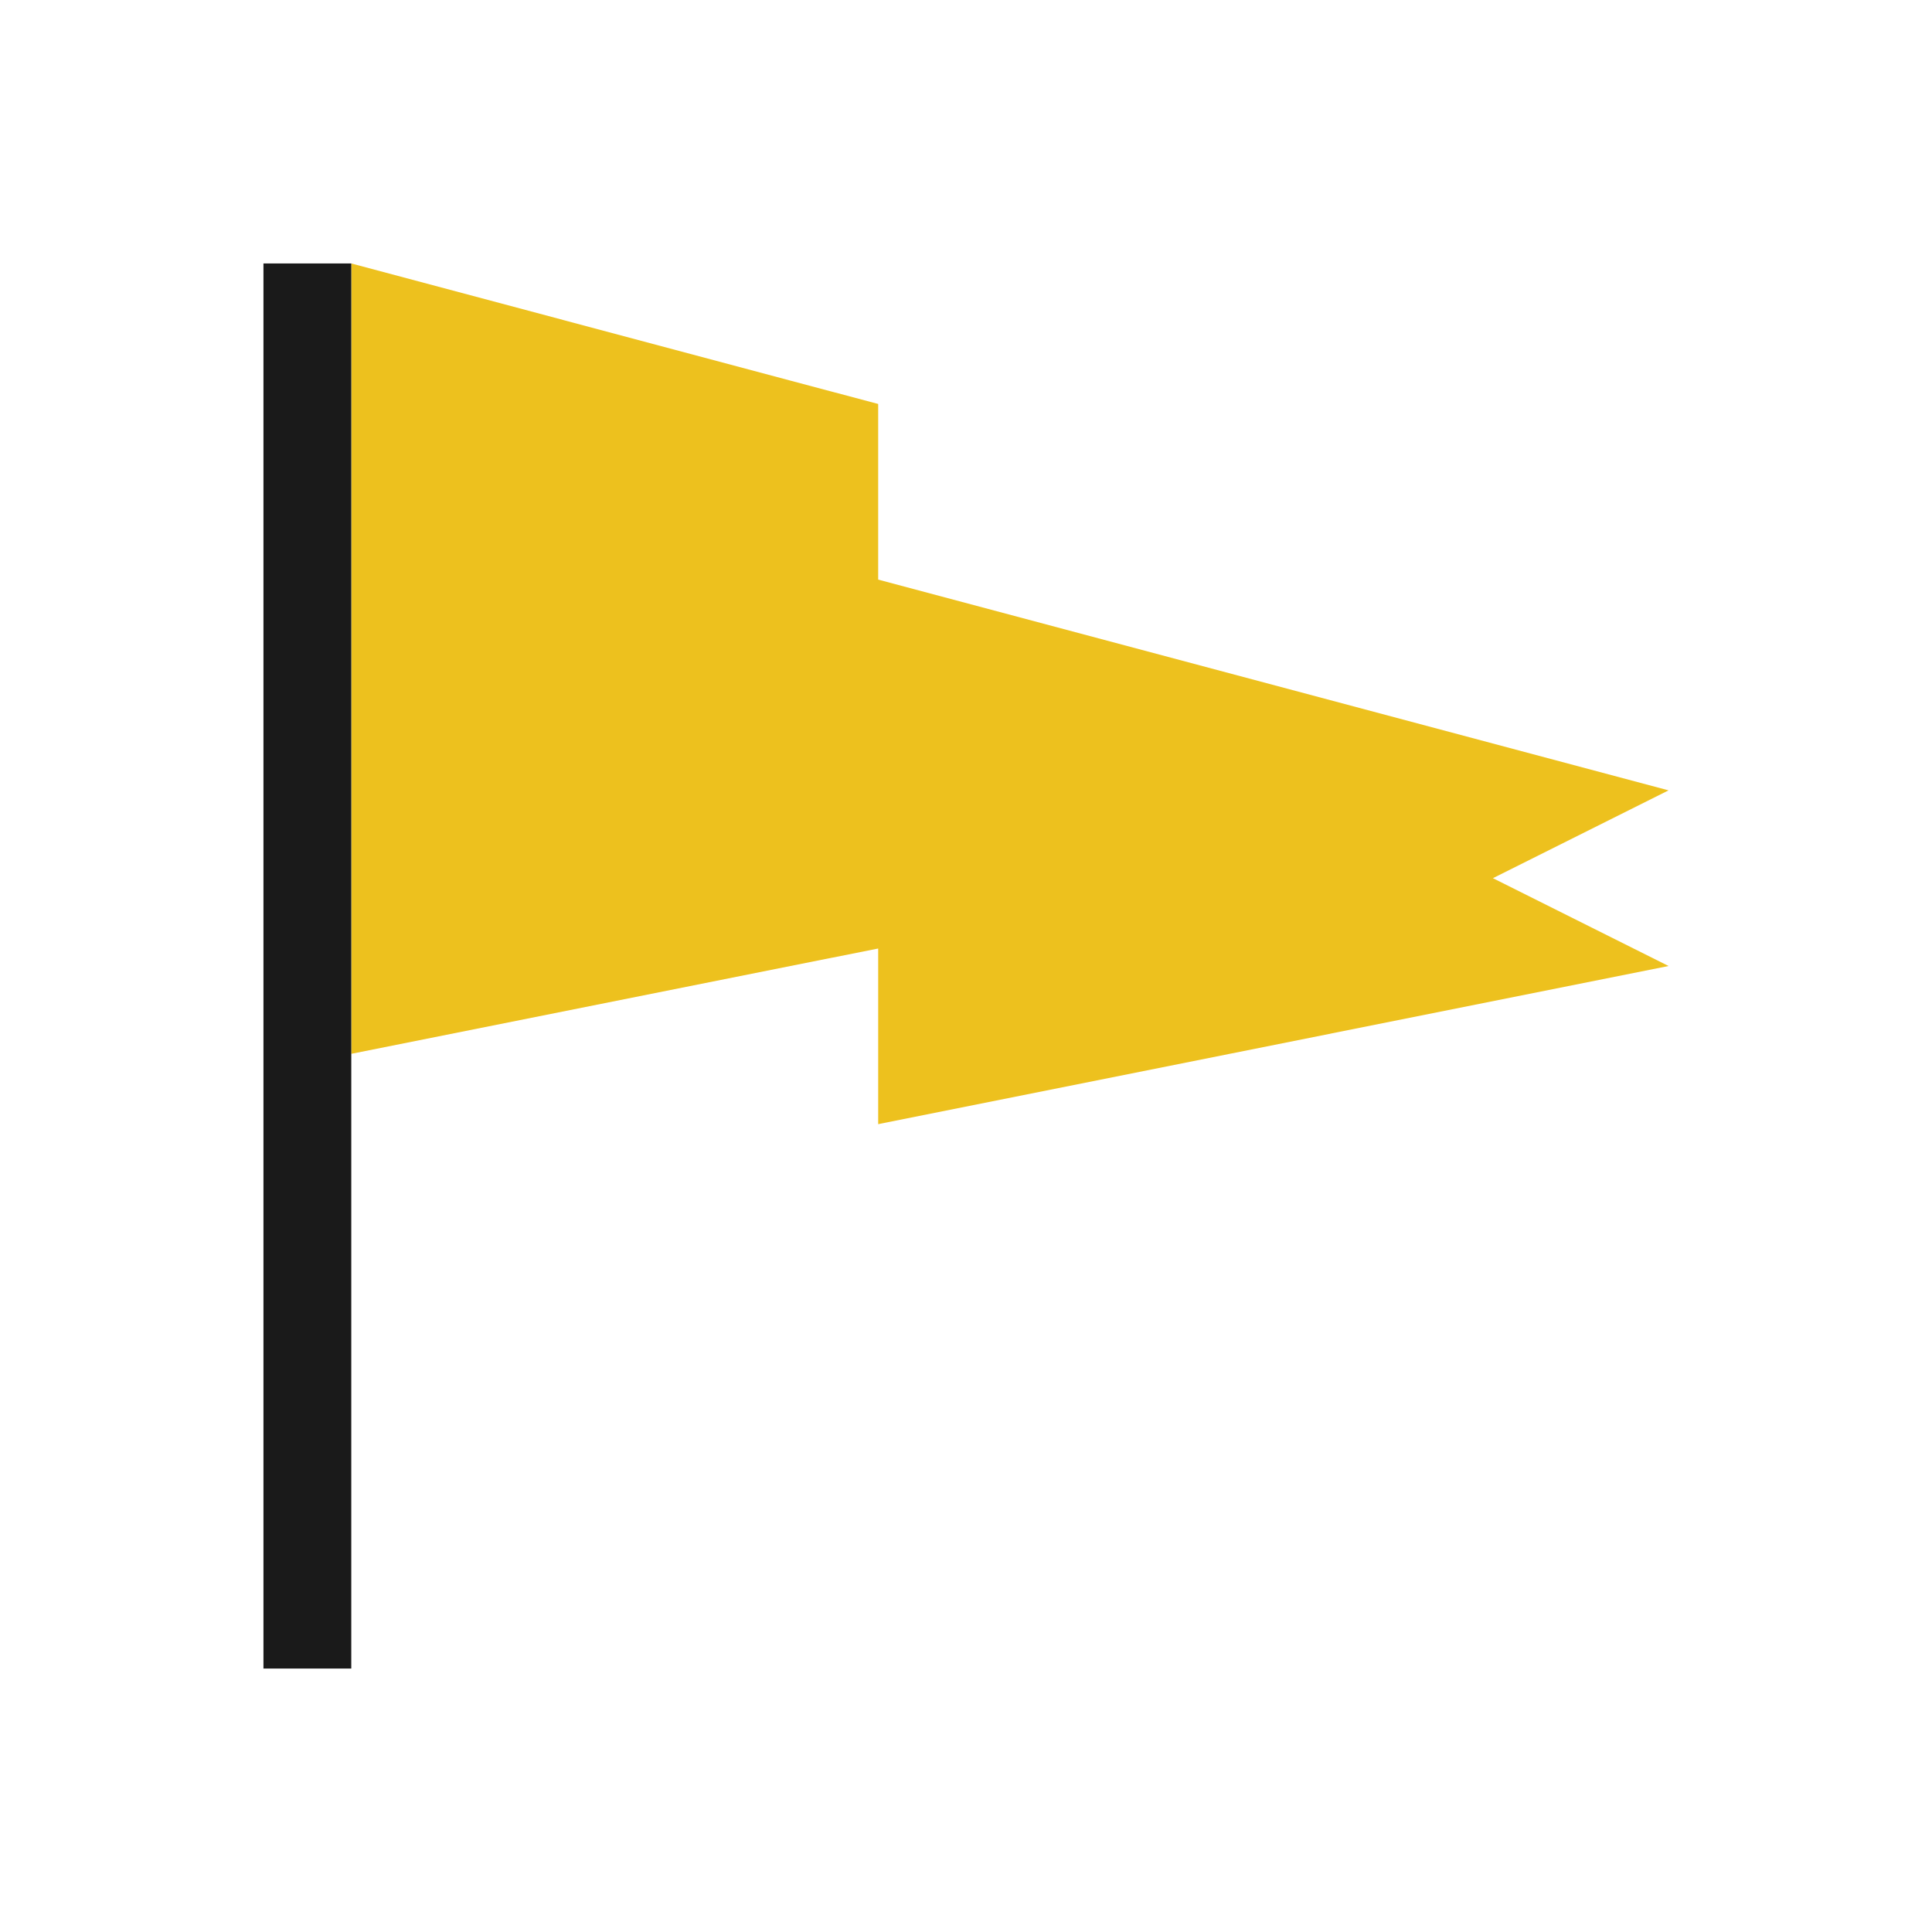 <?xml version="1.0" encoding="UTF-8" standalone="no"?>
<!-- Created with Inkscape (http://www.inkscape.org/) -->

<svg
   xmlns:dc="http://purl.org/dc/elements/1.1/"
   xmlns:cc="http://creativecommons.org/ns#"
   xmlns:rdf="http://www.w3.org/1999/02/22-rdf-syntax-ns#"
   xmlns:svg="http://www.w3.org/2000/svg"
   xmlns="http://www.w3.org/2000/svg"
   xmlns:sodipodi="http://sodipodi.sourceforge.net/DTD/sodipodi-0.dtd"
   xmlns:inkscape="http://www.inkscape.org/namespaces/inkscape"
   width="22"
   height="22"
   id="svg2"
   version="1.1"
   inkscape:version="0.48+devel r"
   viewBox="0 0 22 22"
   sodipodi:docname="flag-yellow.svg">
  <defs
     id="defs4" />
  <sodipodi:namedview
     id="base"
     pagecolor="#ffffff"
     bordercolor="#ffffff"
     borderopacity="1.0"
     inkscape:pageopacity="0.0"
     inkscape:pageshadow="2"
     inkscape:zoom="16.148551"
     inkscape:cx="12.112549"
     inkscape:cy="16.459516"
     inkscape:document-units="px"
     inkscape:current-layer="layer1"
     showgrid="true"
     inkscape:showpageshadow="false"
     units="px"
     inkscape:window-width="1366"
     inkscape:window-height="668"
     inkscape:window-x="-2"
     inkscape:window-y="23"
     inkscape:window-maximized="1">
    <inkscape:grid
       type="xygrid"
       id="grid4120" />
    <sodipodi:guide
       position="2,20"
       orientation="18,0"
       id="guide4126" />
    <sodipodi:guide
       position="2,2"
       orientation="0,18"
       id="guide4128" />
    <sodipodi:guide
       position="20,2"
       orientation="-18,0"
       id="guide4130" />
    <sodipodi:guide
       position="20,20"
       orientation="0,-18"
       id="guide4132" />
    <sodipodi:guide
       position="3,19"
       orientation="16,0"
       id="guide4134" />
    <sodipodi:guide
       position="3,3"
       orientation="0,16"
       id="guide4136" />
    <sodipodi:guide
       position="19,3"
       orientation="-16,0"
       id="guide4138" />
    <sodipodi:guide
       position="19,19"
       orientation="0,-16"
       id="guide4140" />
    <sodipodi:guide
       position="13,19"
       orientation="6,0"
       id="guide4195" />
    <sodipodi:guide
       position="13,13"
       orientation="0,6"
       id="guide4197" />
    <sodipodi:guide
       position="19,13"
       orientation="-6,0"
       id="guide4199" />
    <sodipodi:guide
       position="19,19"
       orientation="0,-6"
       id="guide4201" />
  </sodipodi:namedview>
  <g
     inkscape:label="Capa 1"
     inkscape:groupmode="layer"
     id="layer1"
     transform="translate(0,-1030.362)">
    <path
       style="opacity:1;fill:#edc11e;fill-opacity:1;stroke:none"
       d="M 4 3 L 4 12 L 9 11 L 10 10.801 L 10 12.801 L 19 11 L 17 10 L 19 9 L 10 6.6 L 10 4.6 L 9 4.334 L 4 3 z "
       id="path4132"
       transform="translate(0,1030.362)" />
    <path
       style="opacity:1;fill:#1a1a1a;fill-opacity:1;stroke:none"
       d="M 3 3 L 3 19 L 4 19 L 4 12 L 4 3 L 3 3 z "
       id="rect4112"
       transform="translate(0,1030.362)" />
  </g>
</svg>
